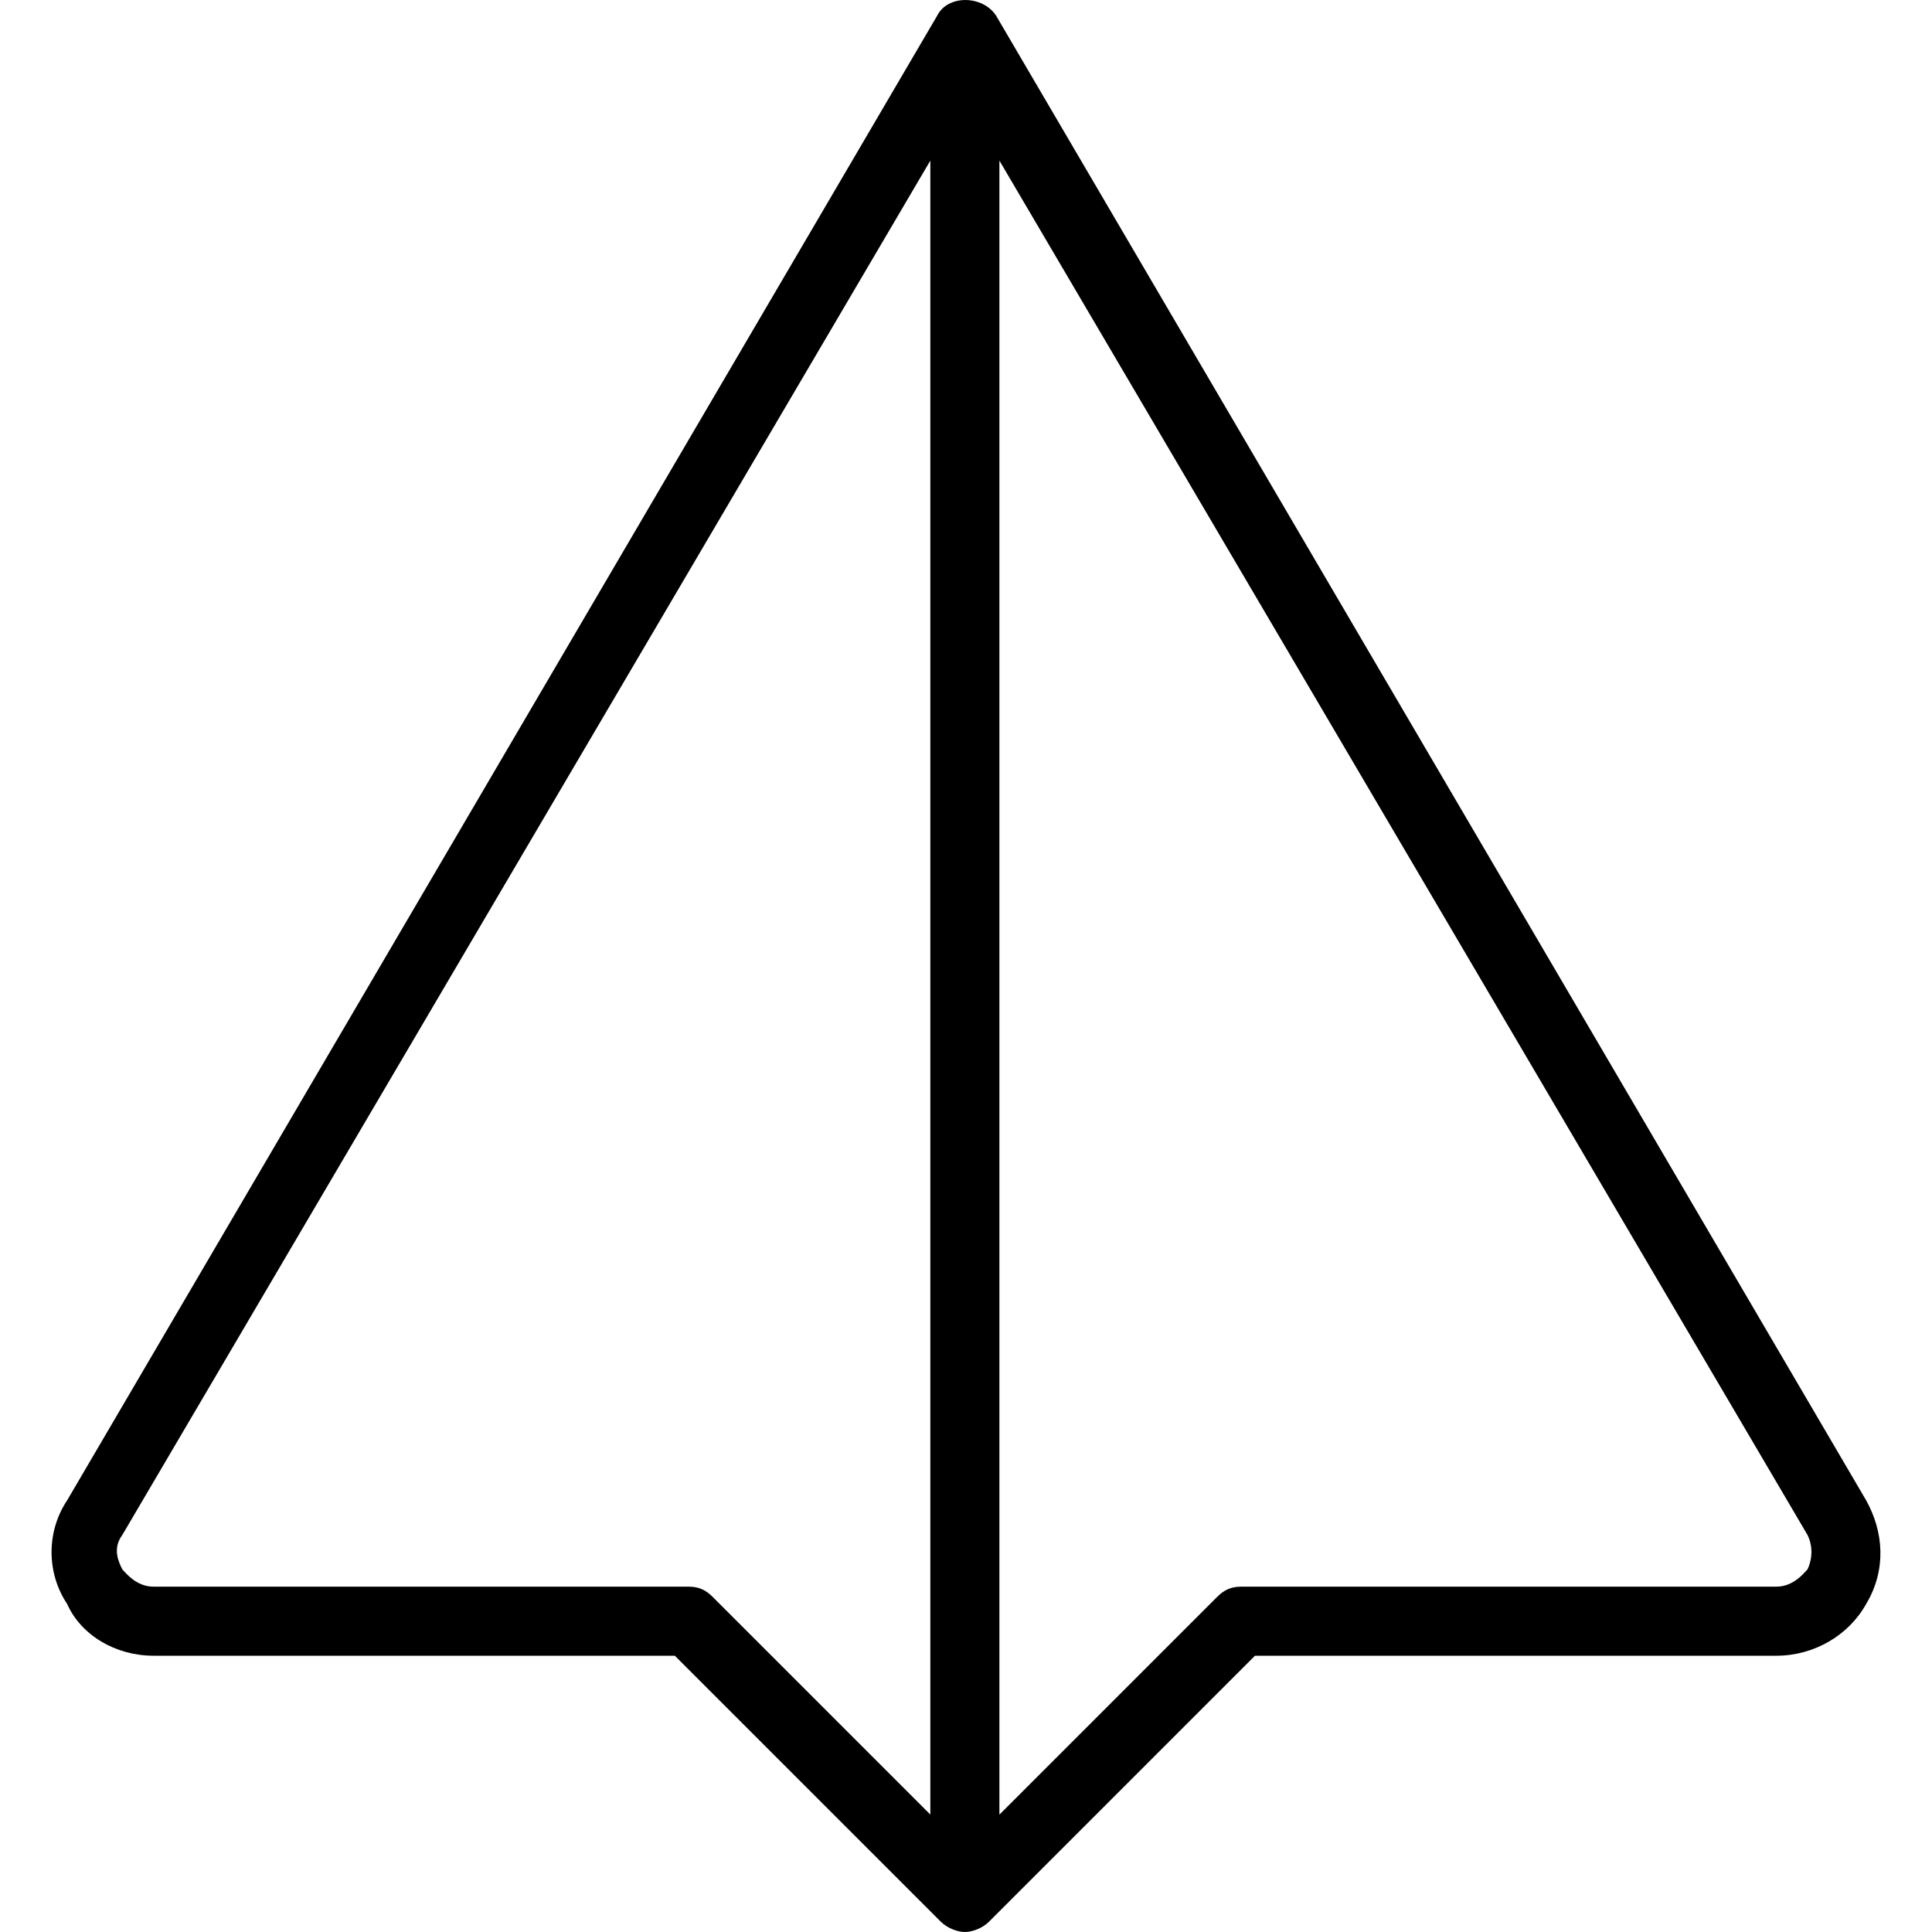 <svg width="24" height="24" viewBox="0 0 24 24" fill="none" xmlns="http://www.w3.org/2000/svg">
<path d="M23.182 18.638L12.373 0.193C12.201 -0.064 11.772 -0.064 11.643 0.193L0.834 18.638C0.576 19.024 0.576 19.539 0.834 19.925C1.005 20.311 1.434 20.568 1.906 20.568H8.383L11.686 23.871C11.772 23.957 11.901 24 11.986 24C12.072 24 12.201 23.957 12.287 23.871L15.59 20.568H22.067C22.539 20.568 22.968 20.311 23.182 19.925C23.439 19.496 23.397 19.024 23.182 18.638ZM8.555 19.71H1.906C1.692 19.71 1.563 19.539 1.52 19.496C1.477 19.41 1.391 19.239 1.52 19.067L11.557 1.995V22.541L8.855 19.839C8.769 19.753 8.684 19.71 8.555 19.71ZM22.453 19.496C22.41 19.539 22.281 19.71 22.067 19.71H15.418C15.289 19.71 15.204 19.753 15.118 19.839L12.415 22.542V1.995L22.453 19.067C22.538 19.239 22.496 19.41 22.453 19.496Z" fill="black"/>
</svg>

